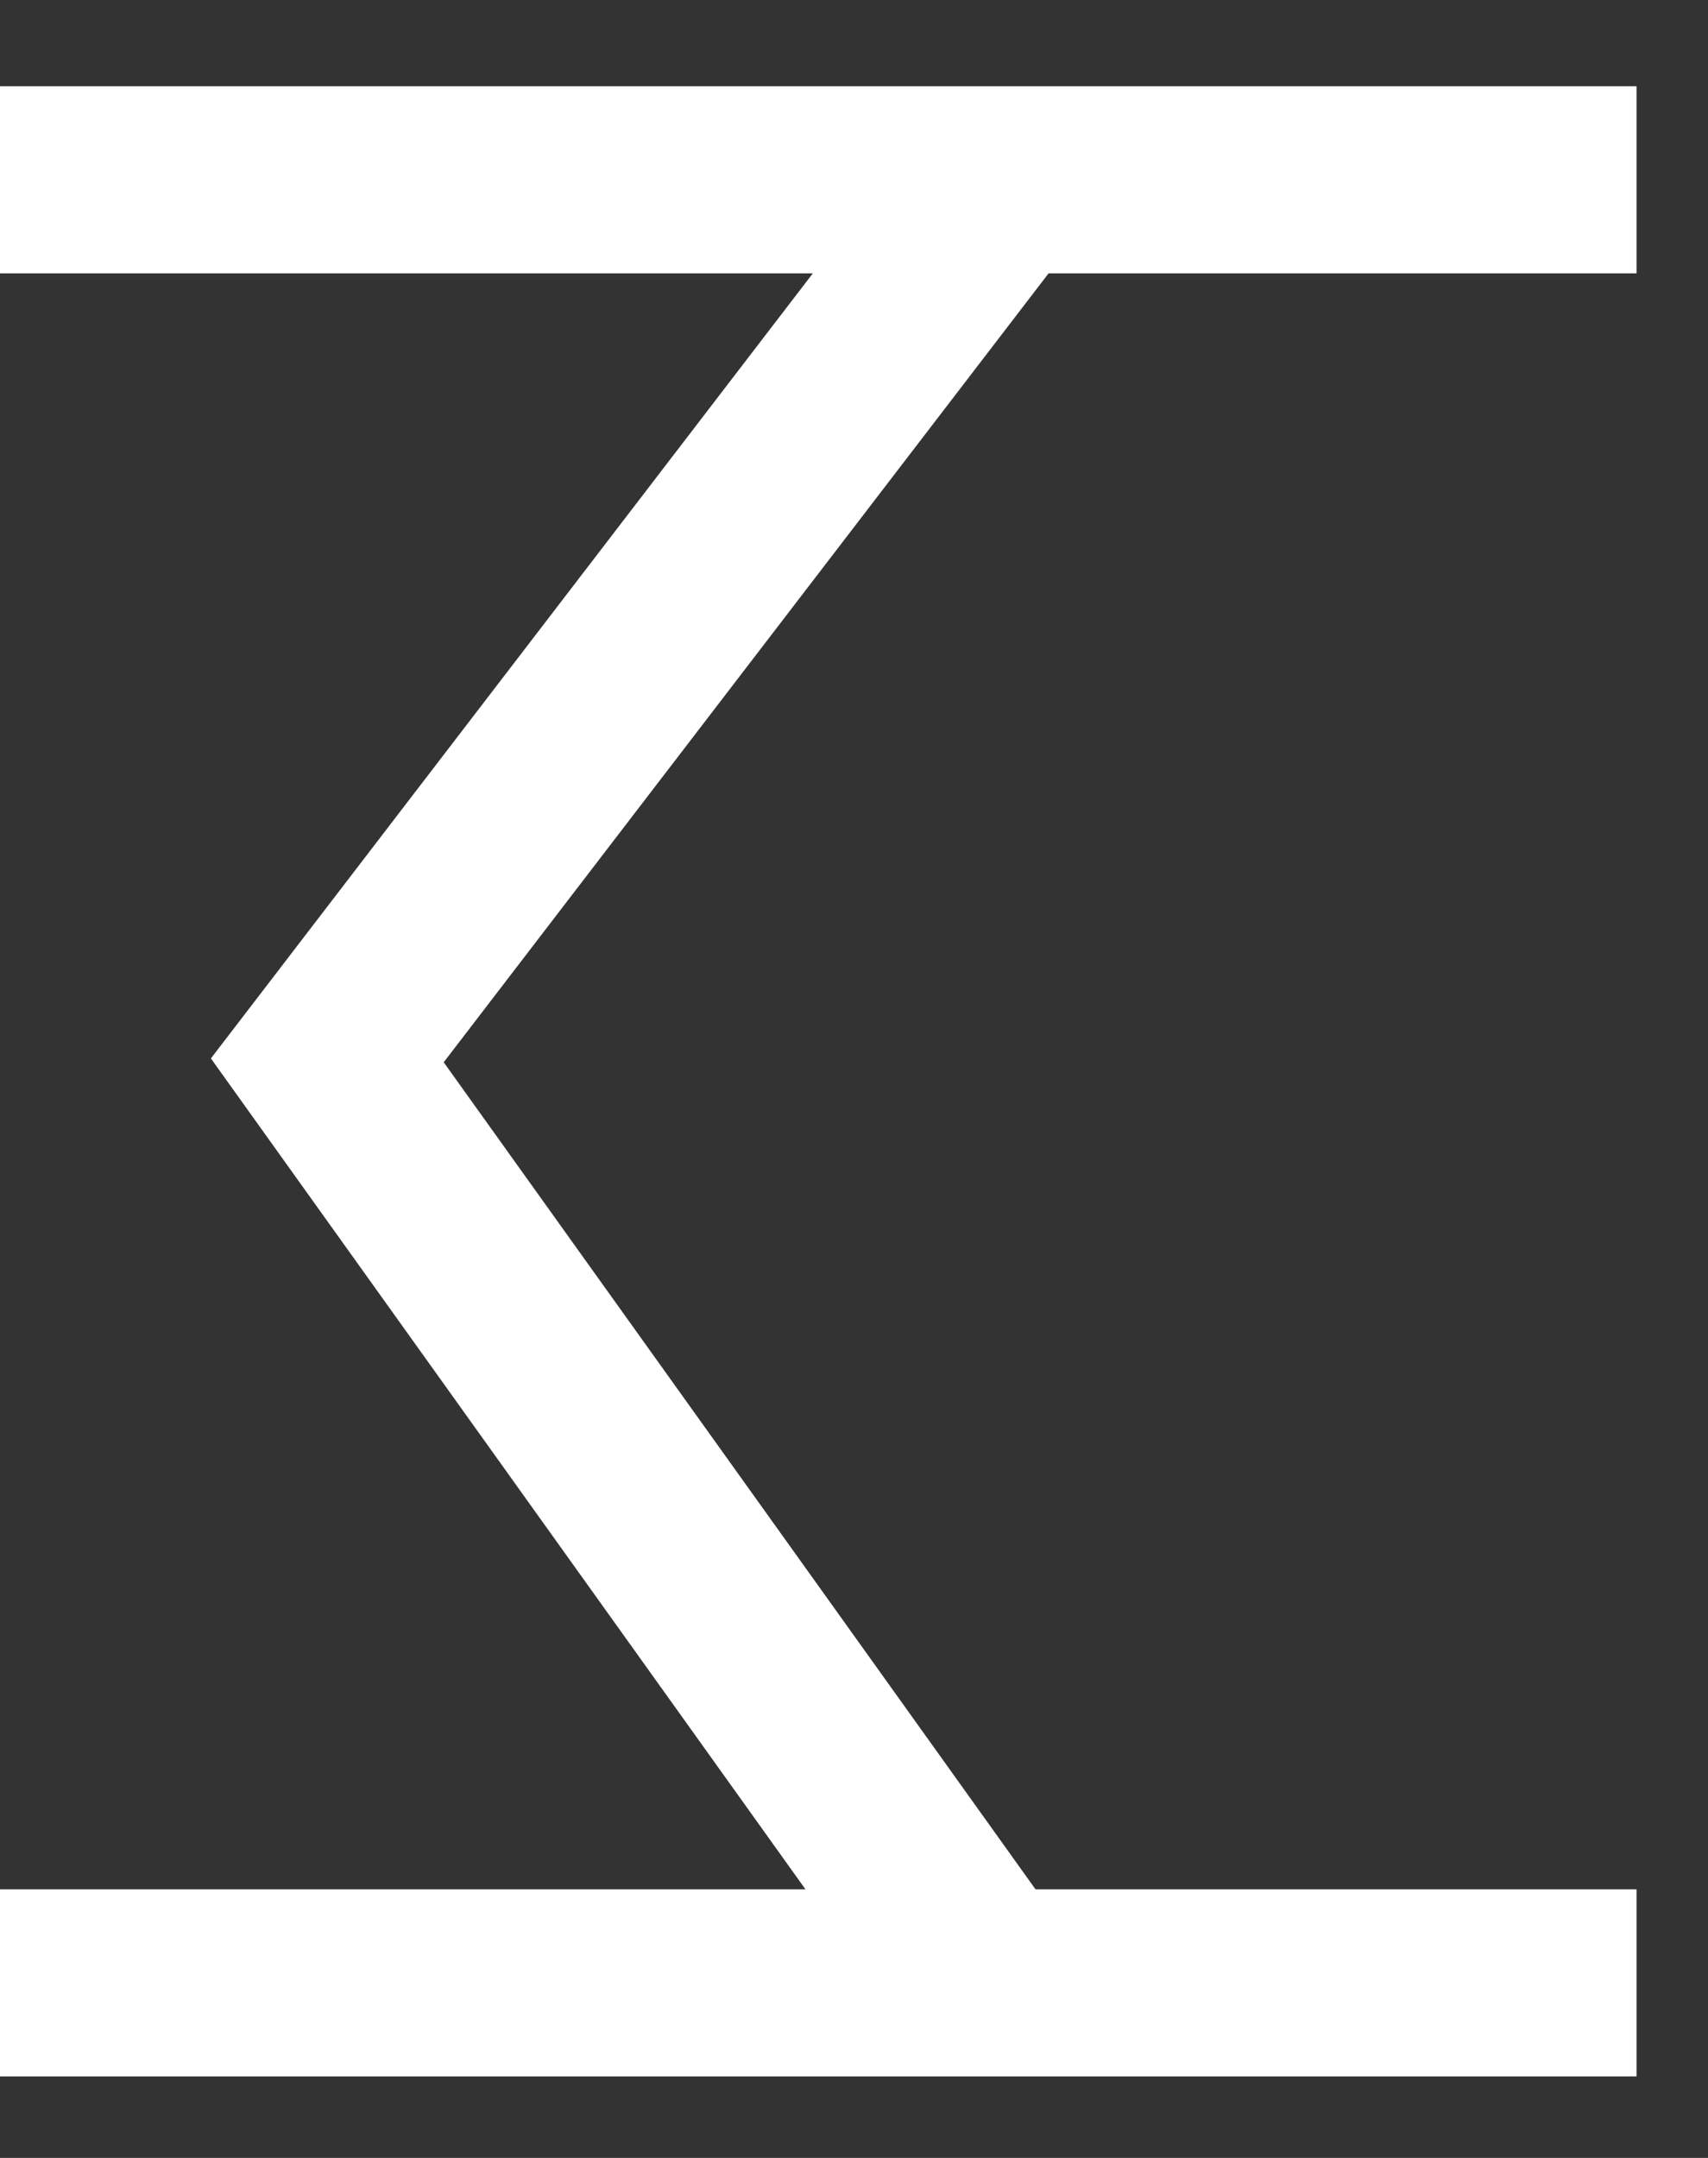 <svg width="19" height="24" viewBox="0 0 19 24" fill="none" xmlns="http://www.w3.org/2000/svg">
<rect x="0" y="0" width="19" height="24" fill="#333333" stroke="none"/>
<path d="M0 2H18.205" stroke="white" stroke-width="2.081"/>
<path d="M0 22.053H18.205" stroke="white" stroke-width="2.081"/>
<path d="M11.151 2L3.641 11.793L11.151 22.286" stroke="white" stroke-width="2.081"/>
</svg>
